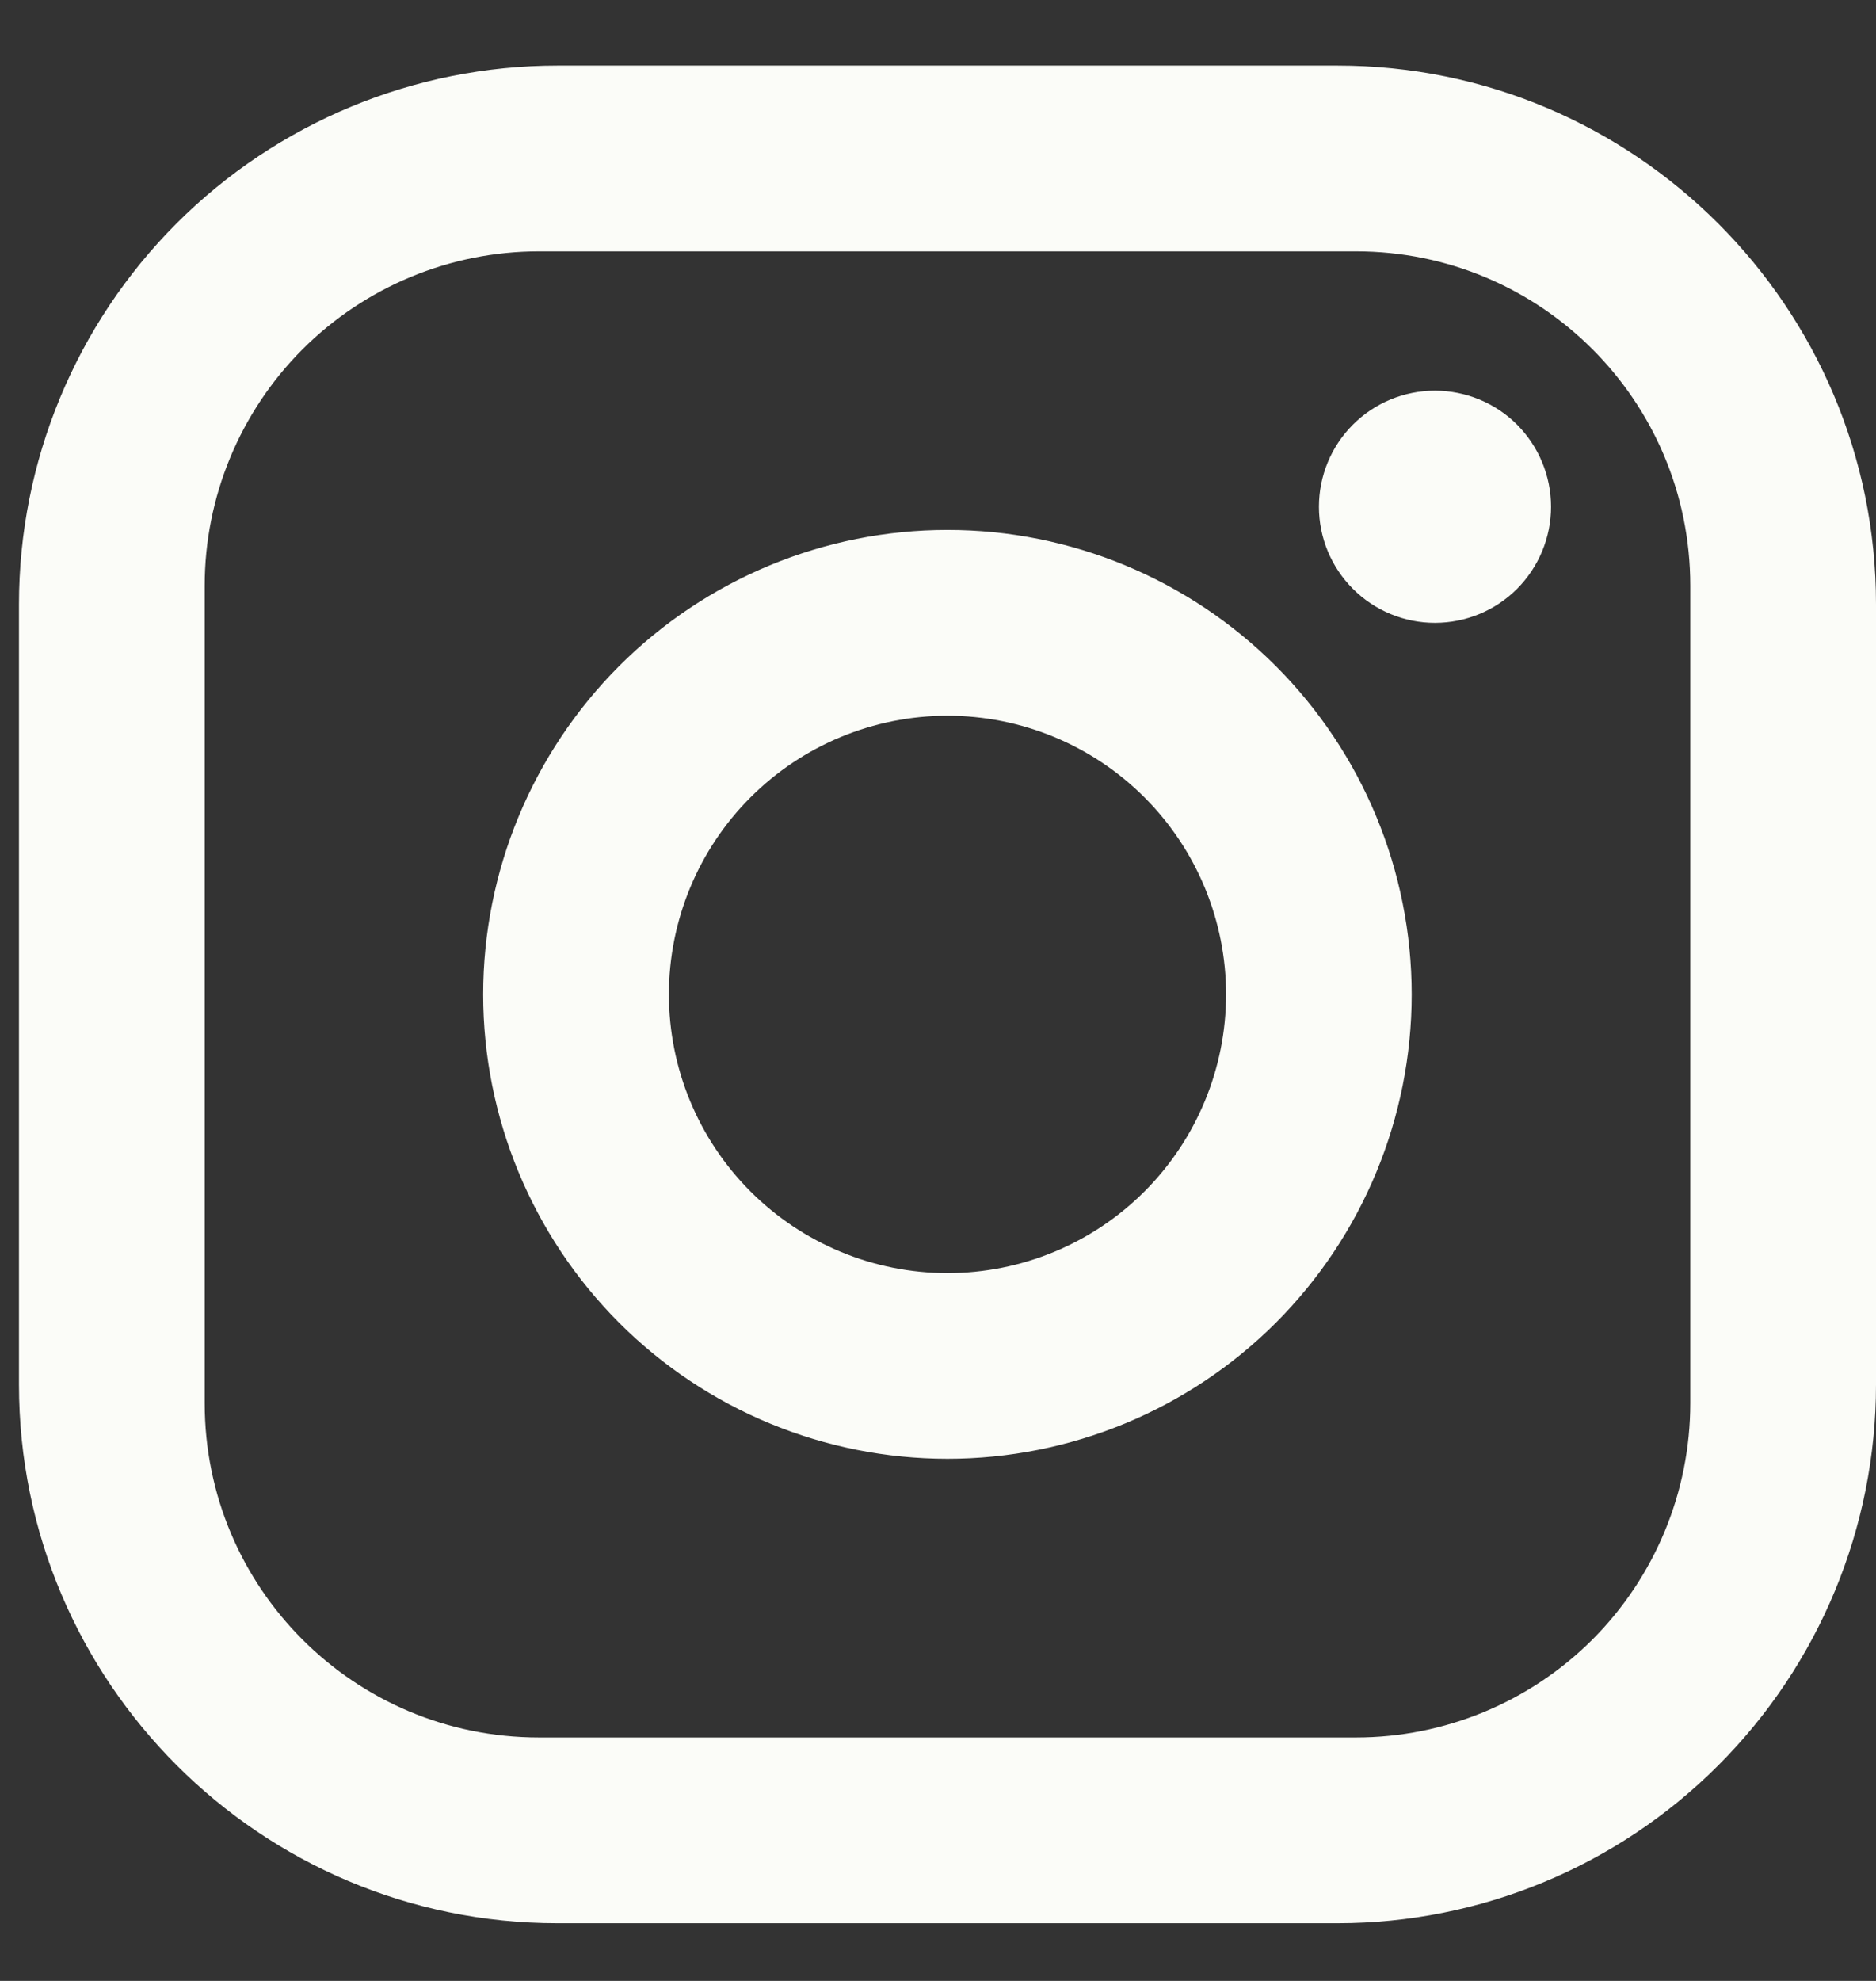 <svg width="18" height="19" viewBox="0 0 18 19" fill="none" xmlns="http://www.w3.org/2000/svg">
<rect x="0" y="0" width="18" height="19" fill="#333333" stroke="none"/>
<path d="M5.349 0.629H12.833C15.684 0.629 18 2.945 18 5.796V13.28C18 14.65 17.456 15.964 16.486 16.933C15.518 17.903 14.203 18.447 12.833 18.447H5.349C2.498 18.447 0.182 16.131 0.182 13.28V5.796C0.182 4.426 0.726 3.111 1.695 2.142C2.664 1.173 3.979 0.629 5.349 0.629ZM5.171 2.411C4.32 2.411 3.505 2.749 2.903 3.35C2.302 3.952 1.964 4.767 1.964 5.618V13.458C1.964 15.231 3.398 16.665 5.171 16.665H13.011C13.861 16.665 14.677 16.327 15.279 15.726C15.88 15.124 16.218 14.309 16.218 13.458V5.618C16.218 3.845 14.784 2.411 13.011 2.411H5.171ZM13.768 3.747C14.063 3.747 14.347 3.864 14.556 4.073C14.764 4.282 14.882 4.565 14.882 4.861C14.882 5.156 14.764 5.439 14.556 5.648C14.347 5.857 14.063 5.974 13.768 5.974C13.473 5.974 13.19 5.857 12.981 5.648C12.772 5.439 12.655 5.156 12.655 4.861C12.655 4.565 12.772 4.282 12.981 4.073C13.19 3.864 13.473 3.747 13.768 3.747ZM9.091 5.083C10.272 5.083 11.405 5.553 12.241 6.388C13.076 7.224 13.545 8.357 13.545 9.538C13.545 10.719 13.076 11.852 12.241 12.688C11.405 13.523 10.272 13.992 9.091 13.992C7.91 13.992 6.776 13.523 5.941 12.688C5.106 11.852 4.636 10.719 4.636 9.538C4.636 8.357 5.106 7.224 5.941 6.388C6.776 5.553 7.91 5.083 9.091 5.083ZM9.091 6.865C8.382 6.865 7.702 7.147 7.201 7.648C6.7 8.149 6.418 8.829 6.418 9.538C6.418 10.247 6.7 10.927 7.201 11.428C7.702 11.929 8.382 12.211 9.091 12.211C9.8 12.211 10.48 11.929 10.981 11.428C11.482 10.927 11.764 10.247 11.764 9.538C11.764 8.829 11.482 8.149 10.981 7.648C10.48 7.147 9.8 6.865 9.091 6.865Z" fill="#FBFCF8"/>
</svg>

